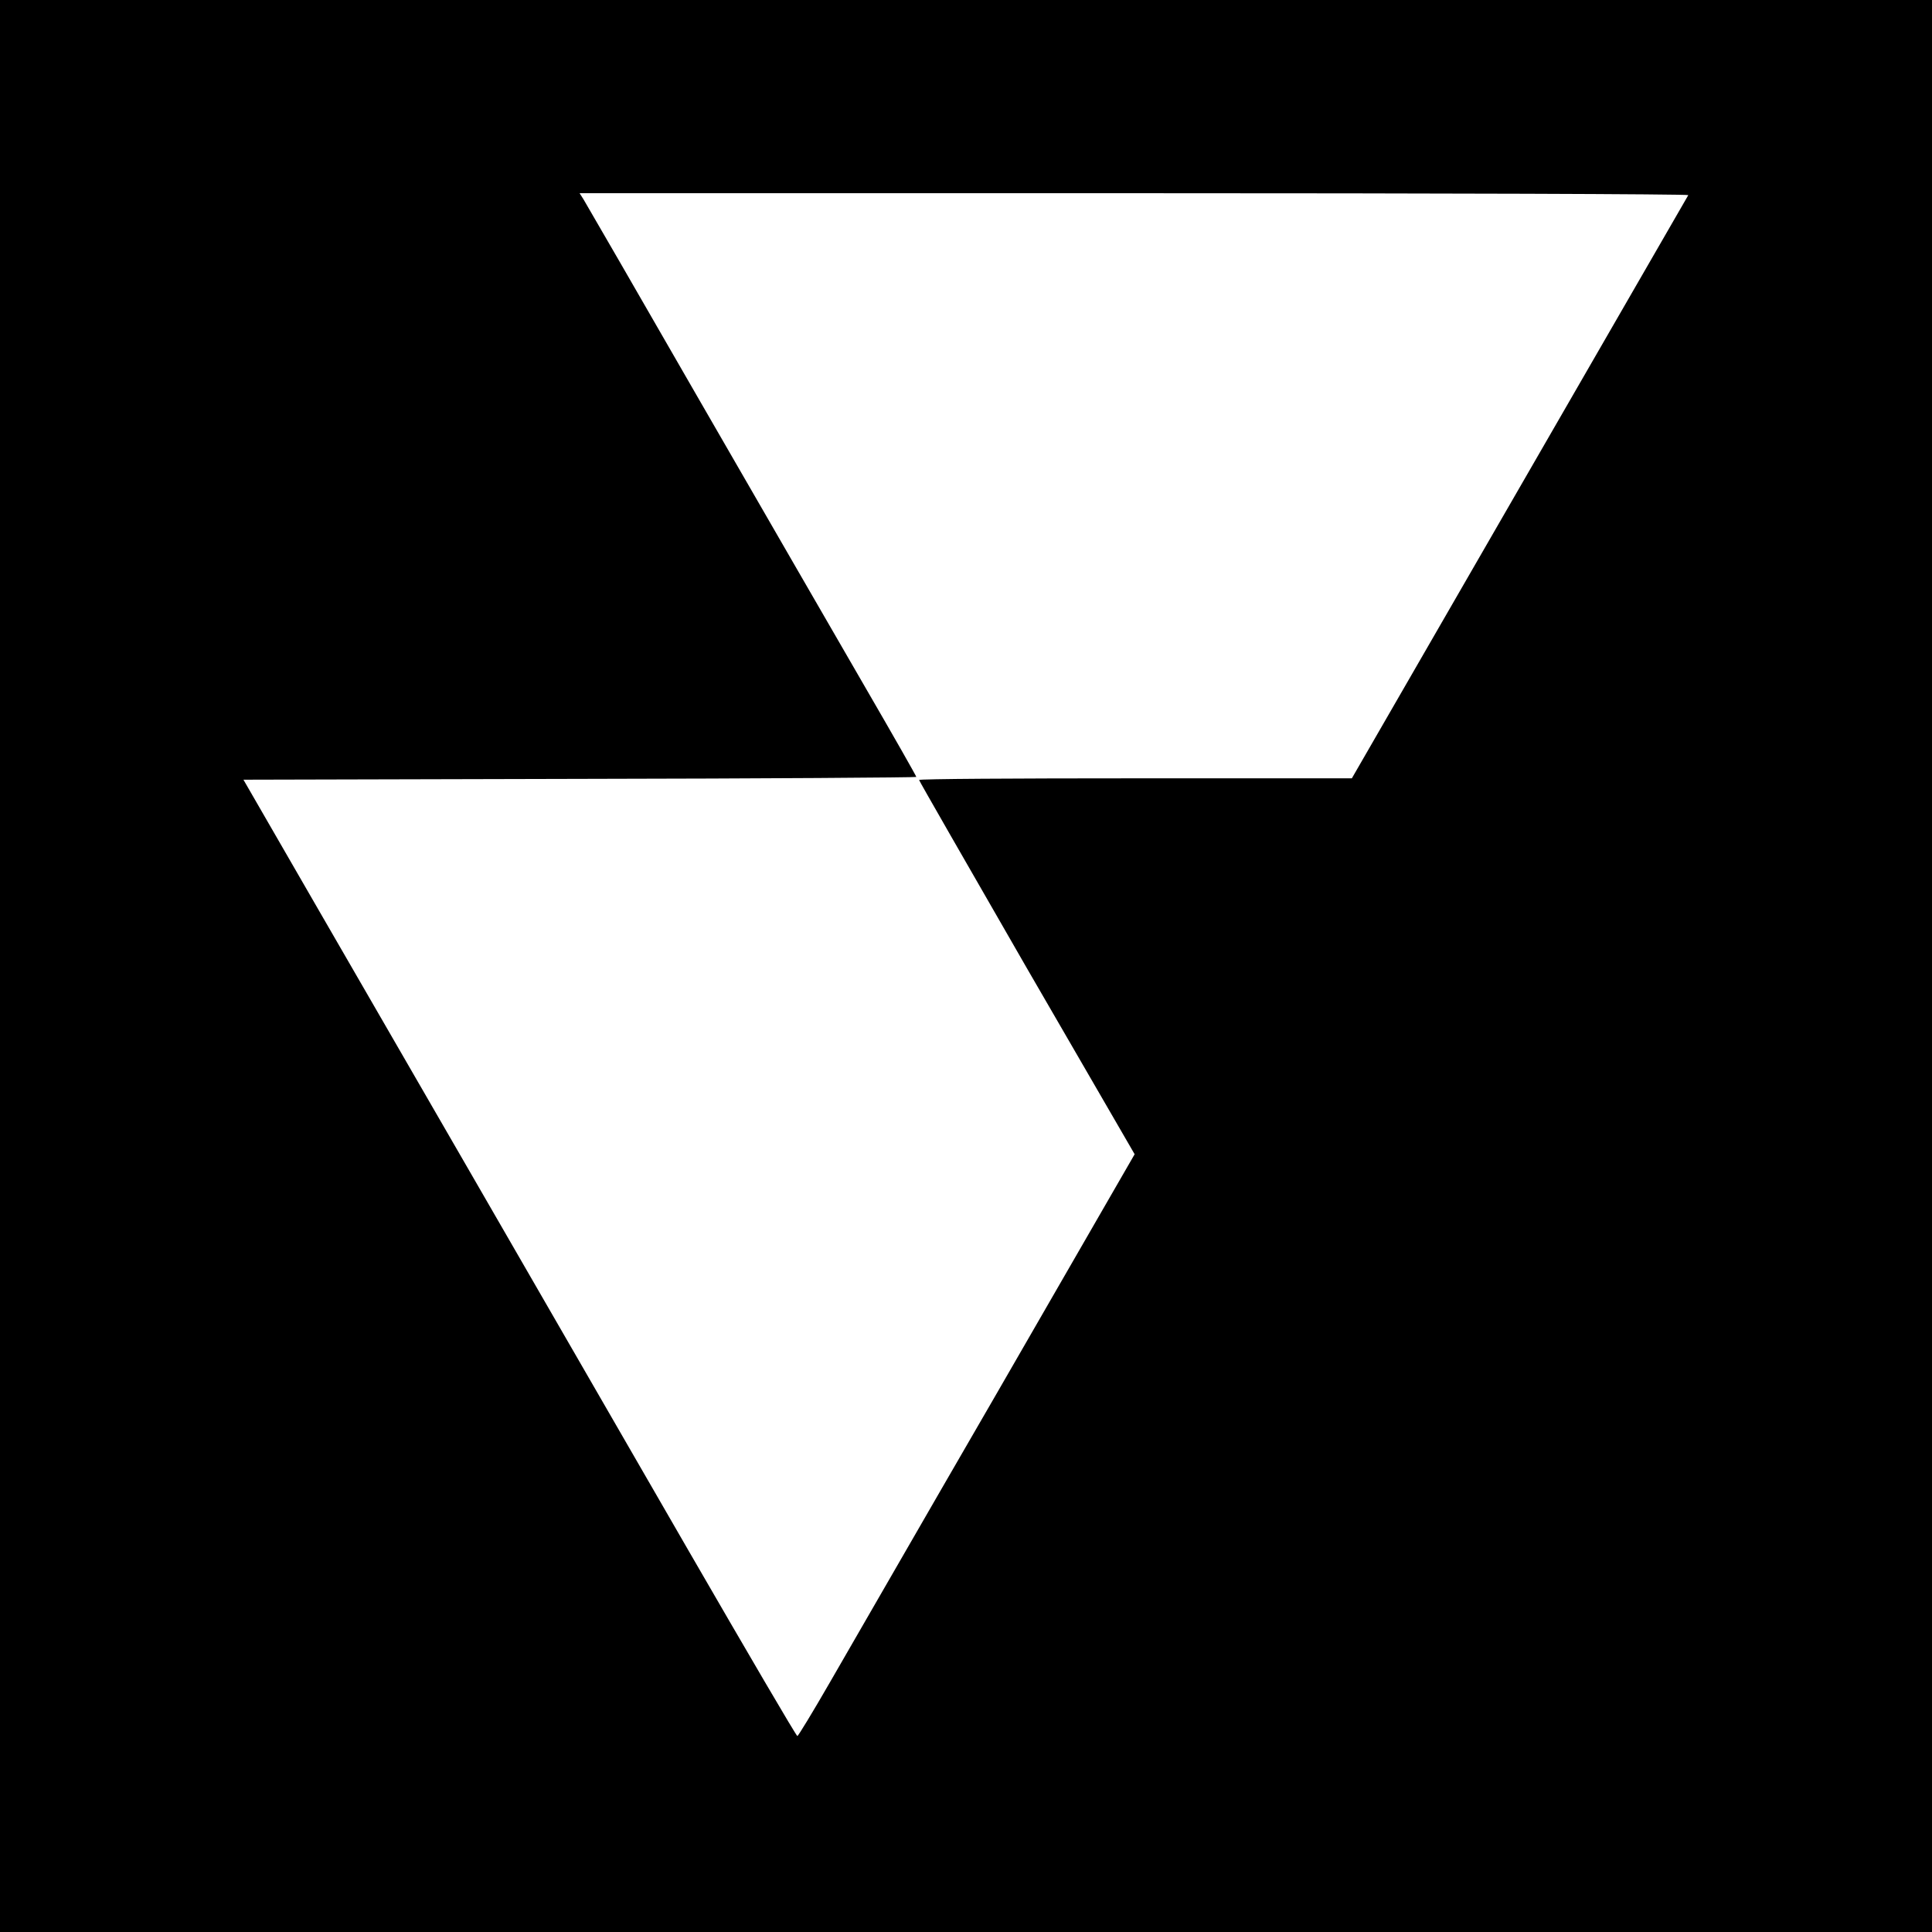 <?xml version="1.0" standalone="no"?>
<!DOCTYPE svg PUBLIC "-//W3C//DTD SVG 20010904//EN"
 "http://www.w3.org/TR/2001/REC-SVG-20010904/DTD/svg10.dtd">
<svg version="1.0" xmlns="http://www.w3.org/2000/svg"
 width="700pt" height="700pt" viewBox="0 0 700 700"
 preserveAspectRatio="xMidYMid meet">
<g transform="translate(0,700) scale(0.1,-0.1)"
fill="#000000" stroke="none">
<path d="M0 3500 l0 -3500 3500 0 3500 0 0 3500 0 3500 -3500 0 -3500 0 0
-3500z m6117 2793 c-34 -59 -881 -1527 -1024 -1775 l-195 -338 -784 0 c-431 0
-784 -2 -784 -6 0 -3 176 -309 390 -681 l391 -675 -497 -862 c-274 -473 -547
-948 -608 -1053 -61 -106 -114 -193 -117 -193 -4 0 -181 303 -395 673 -627
1087 -1039 1800 -1335 2312 l-277 480 1219 3 c670 1 1219 5 1219 7 0 3 -83
149 -184 323 -101 174 -369 639 -596 1032 -226 393 -418 725 -426 738 l-14 22
2010 0 c1106 0 2009 -3 2007 -7z"/>
</g>
</svg>

